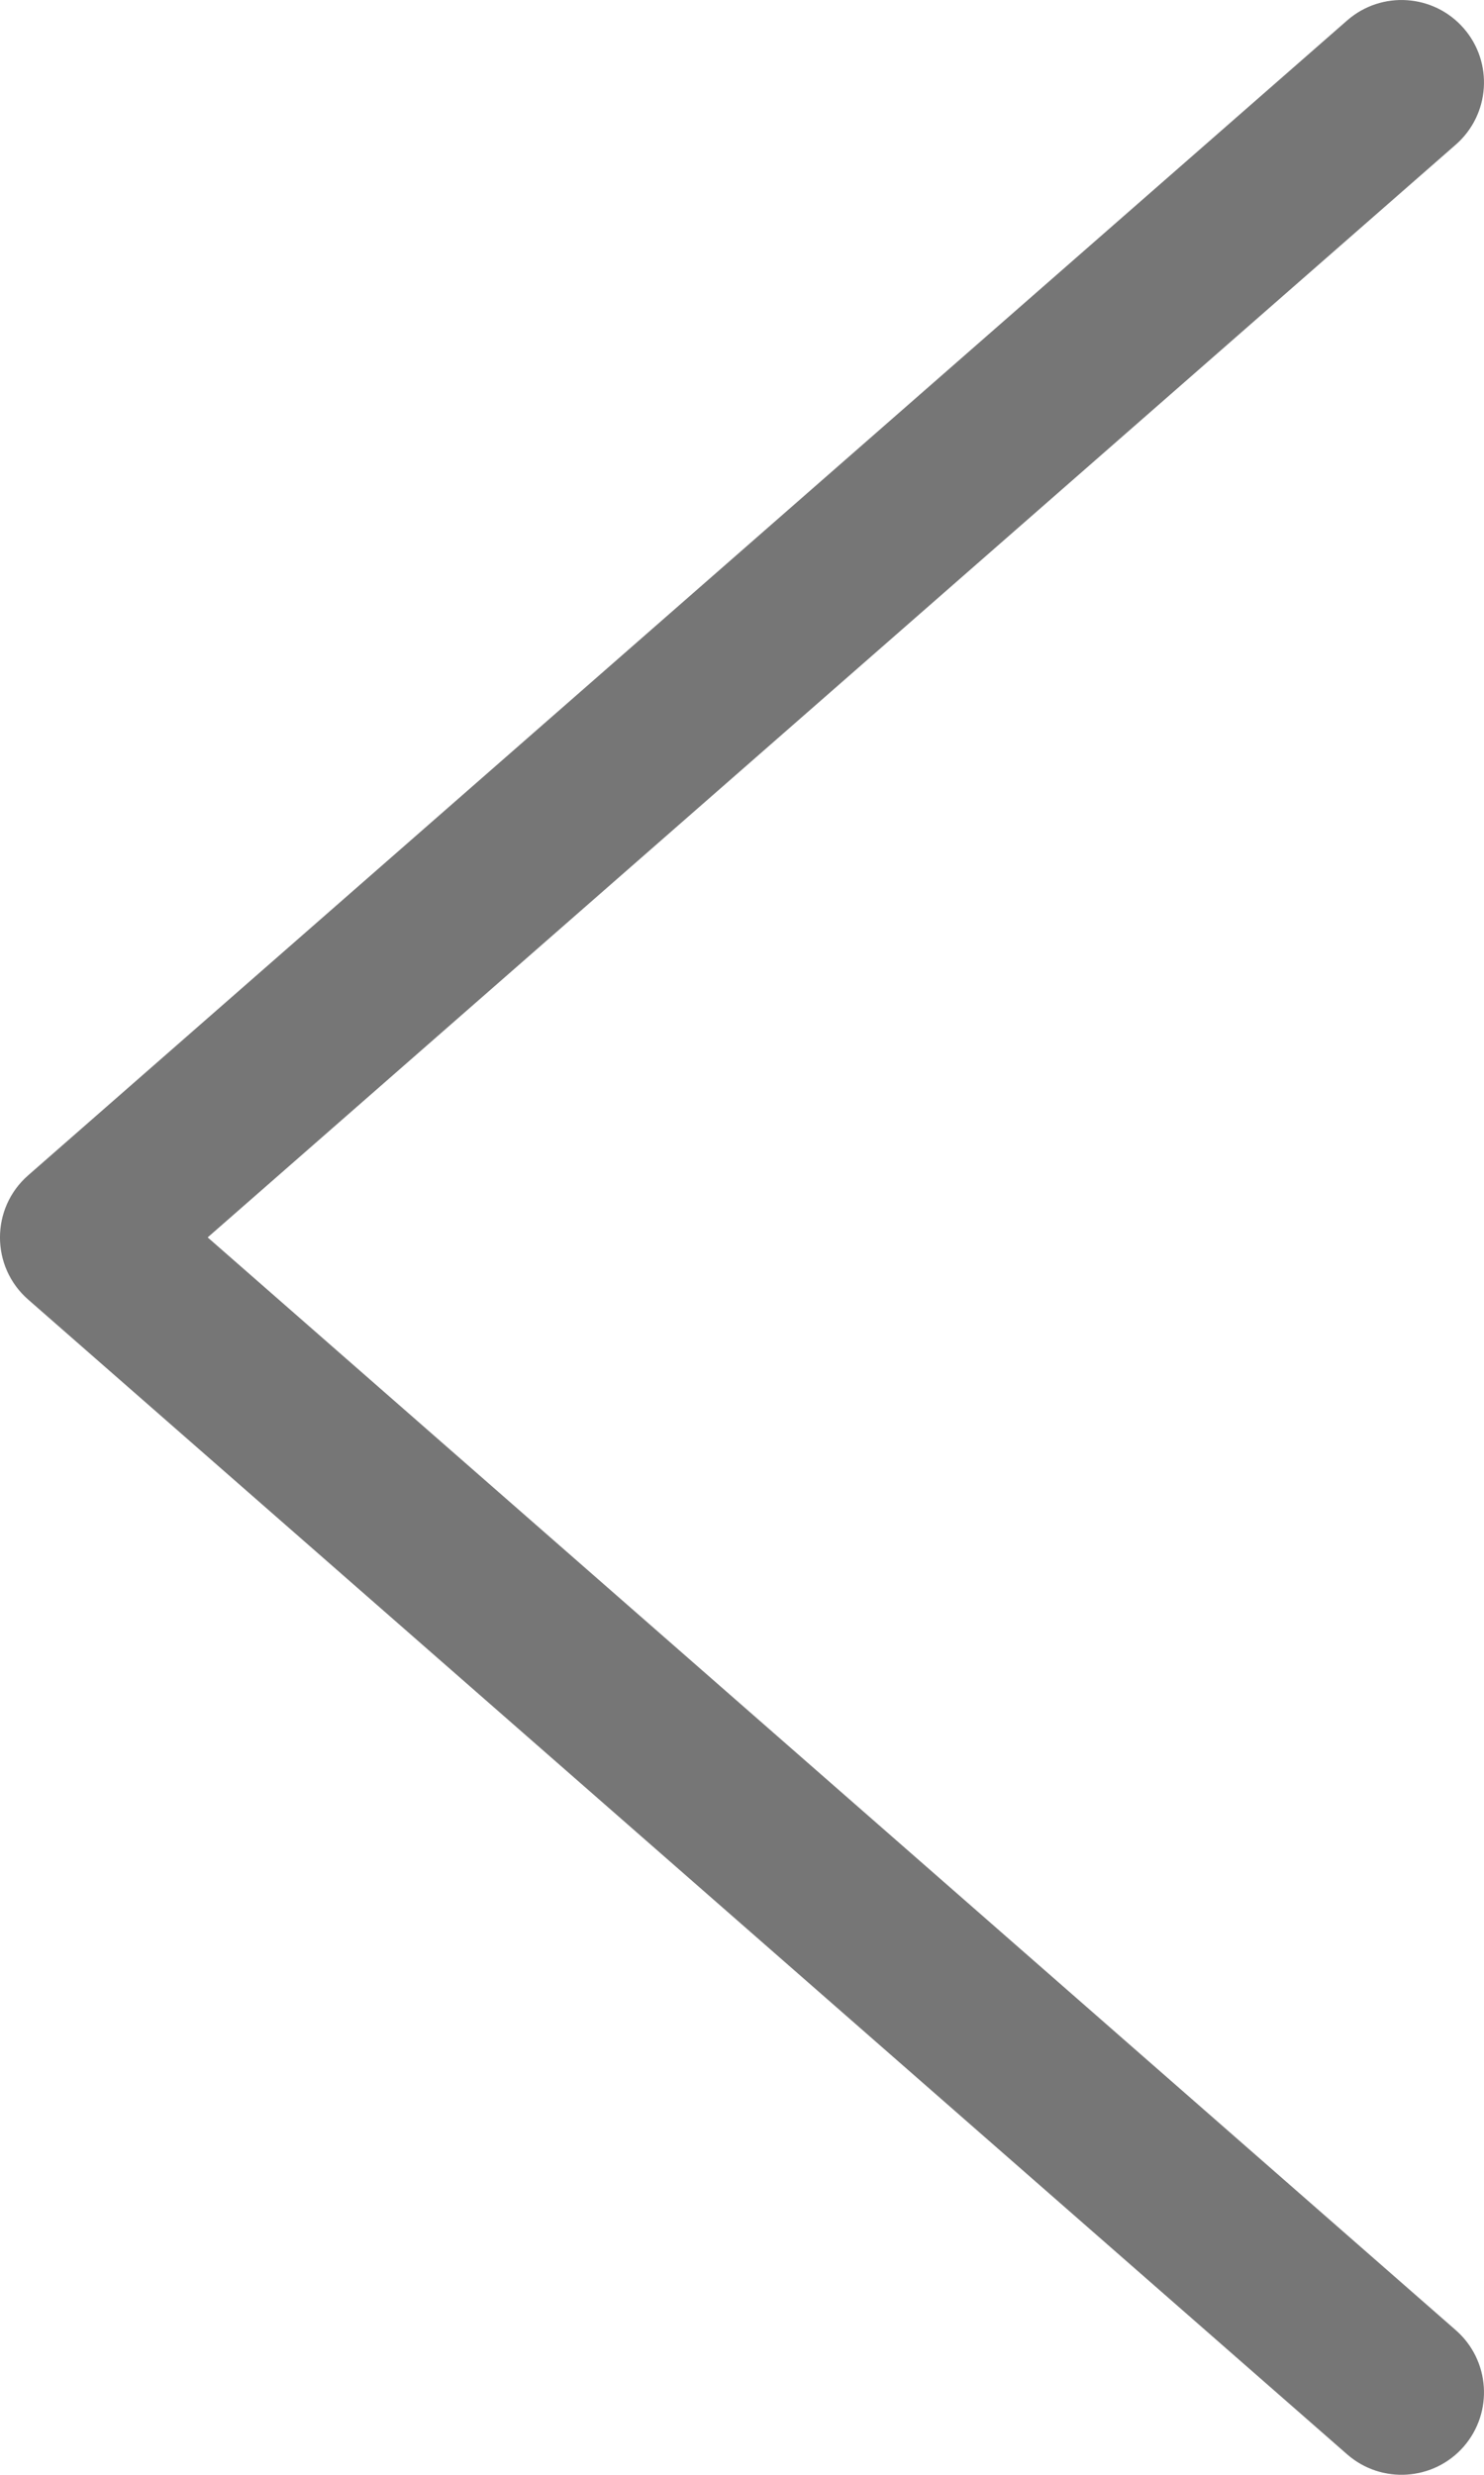 <?xml version="1.0" encoding="UTF-8"?>
<svg width="18px" height="30px" viewBox="0 0 18 30" version="1.1" xmlns="http://www.w3.org/2000/svg" xmlns:xlink="http://www.w3.org/1999/xlink">
    <title>71454E02-3107-4615-9559-D9140C4AFD8E</title>
    <g id="LP---Financeira-telas" stroke="none" stroke-width="1" fill="none" fill-rule="evenodd">
        <g id="01-LP-home---ok" transform="translate(-73, -740)" fill="#767676" fill-rule="nonzero">
            <g id="Serviços" transform="translate(73, 601)">
                <g id="Setas" transform="translate(0, 138)">
                    <g id="Icons/16px/Arrow-Left" transform="translate(0, 1)">
                        <path d="M15.481,15 L0.342,1.753 C-0.074,1.389 -0.116,0.757 0.247,0.342 C0.611,-0.074 1.243,-0.116 1.659,0.247 L17.659,14.248 C18.114,14.646 18.114,15.355 17.659,15.753 L1.659,29.753 C1.243,30.116 0.611,30.074 0.247,29.659 C-0.116,29.243 -0.074,28.611 0.342,28.247 L15.481,15 Z" id="Arrow-Left" transform="translate(9, 15) scale(-1, 1) translate(-9, -15) "></path>
                    </g>
                </g>
            </g>
        </g>
    </g>
</svg>